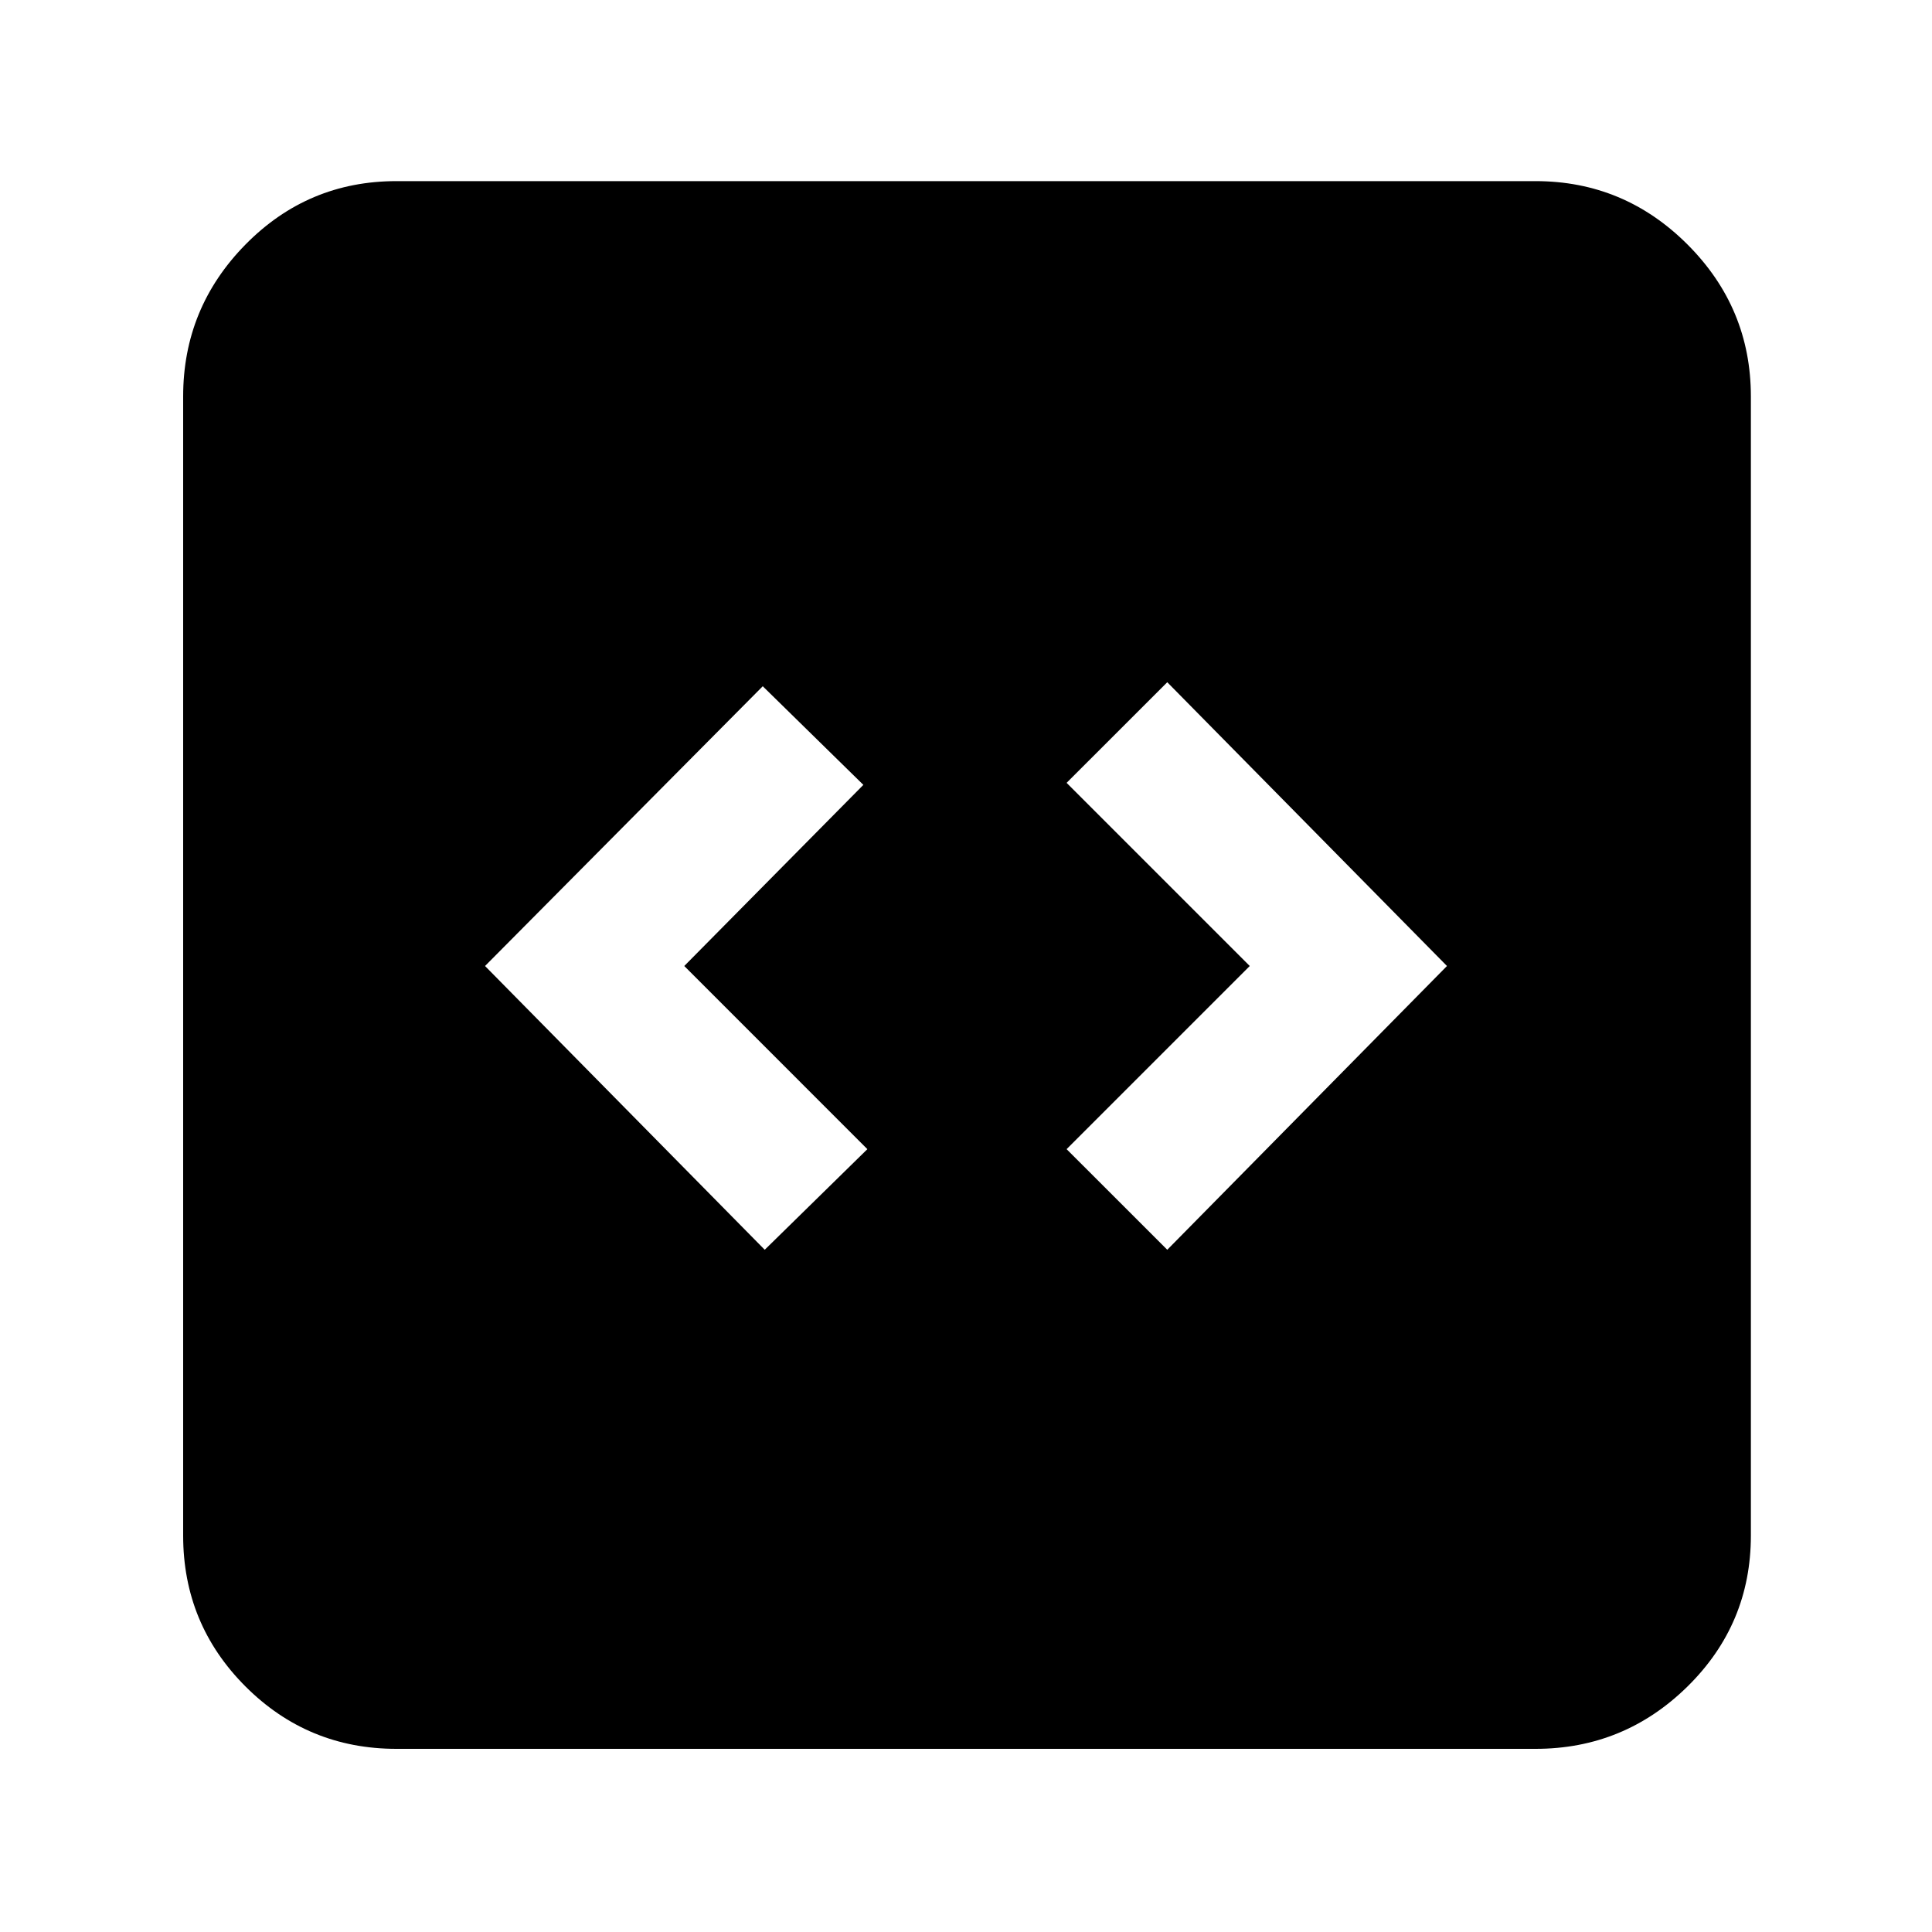 <svg xmlns="http://www.w3.org/2000/svg" height="40" width="40"><path d="m15.833 25.875 2.125-2.083L14.167 20l3.708-3.75-2.083-2.042L10.042 20Zm8.334 0L29.958 20l-5.791-5.875-2.084 2.083L25.875 20l-3.792 3.792ZM8.208 36.208q-1.833 0-3.125-1.291-1.291-1.292-1.291-3.125V8.208q0-1.833 1.291-3.146Q6.375 3.75 8.208 3.75h23.584q1.833 0 3.146 1.312 1.312 1.313 1.312 3.146v23.584q0 1.833-1.312 3.125-1.313 1.291-3.146 1.291Z"/></svg>
